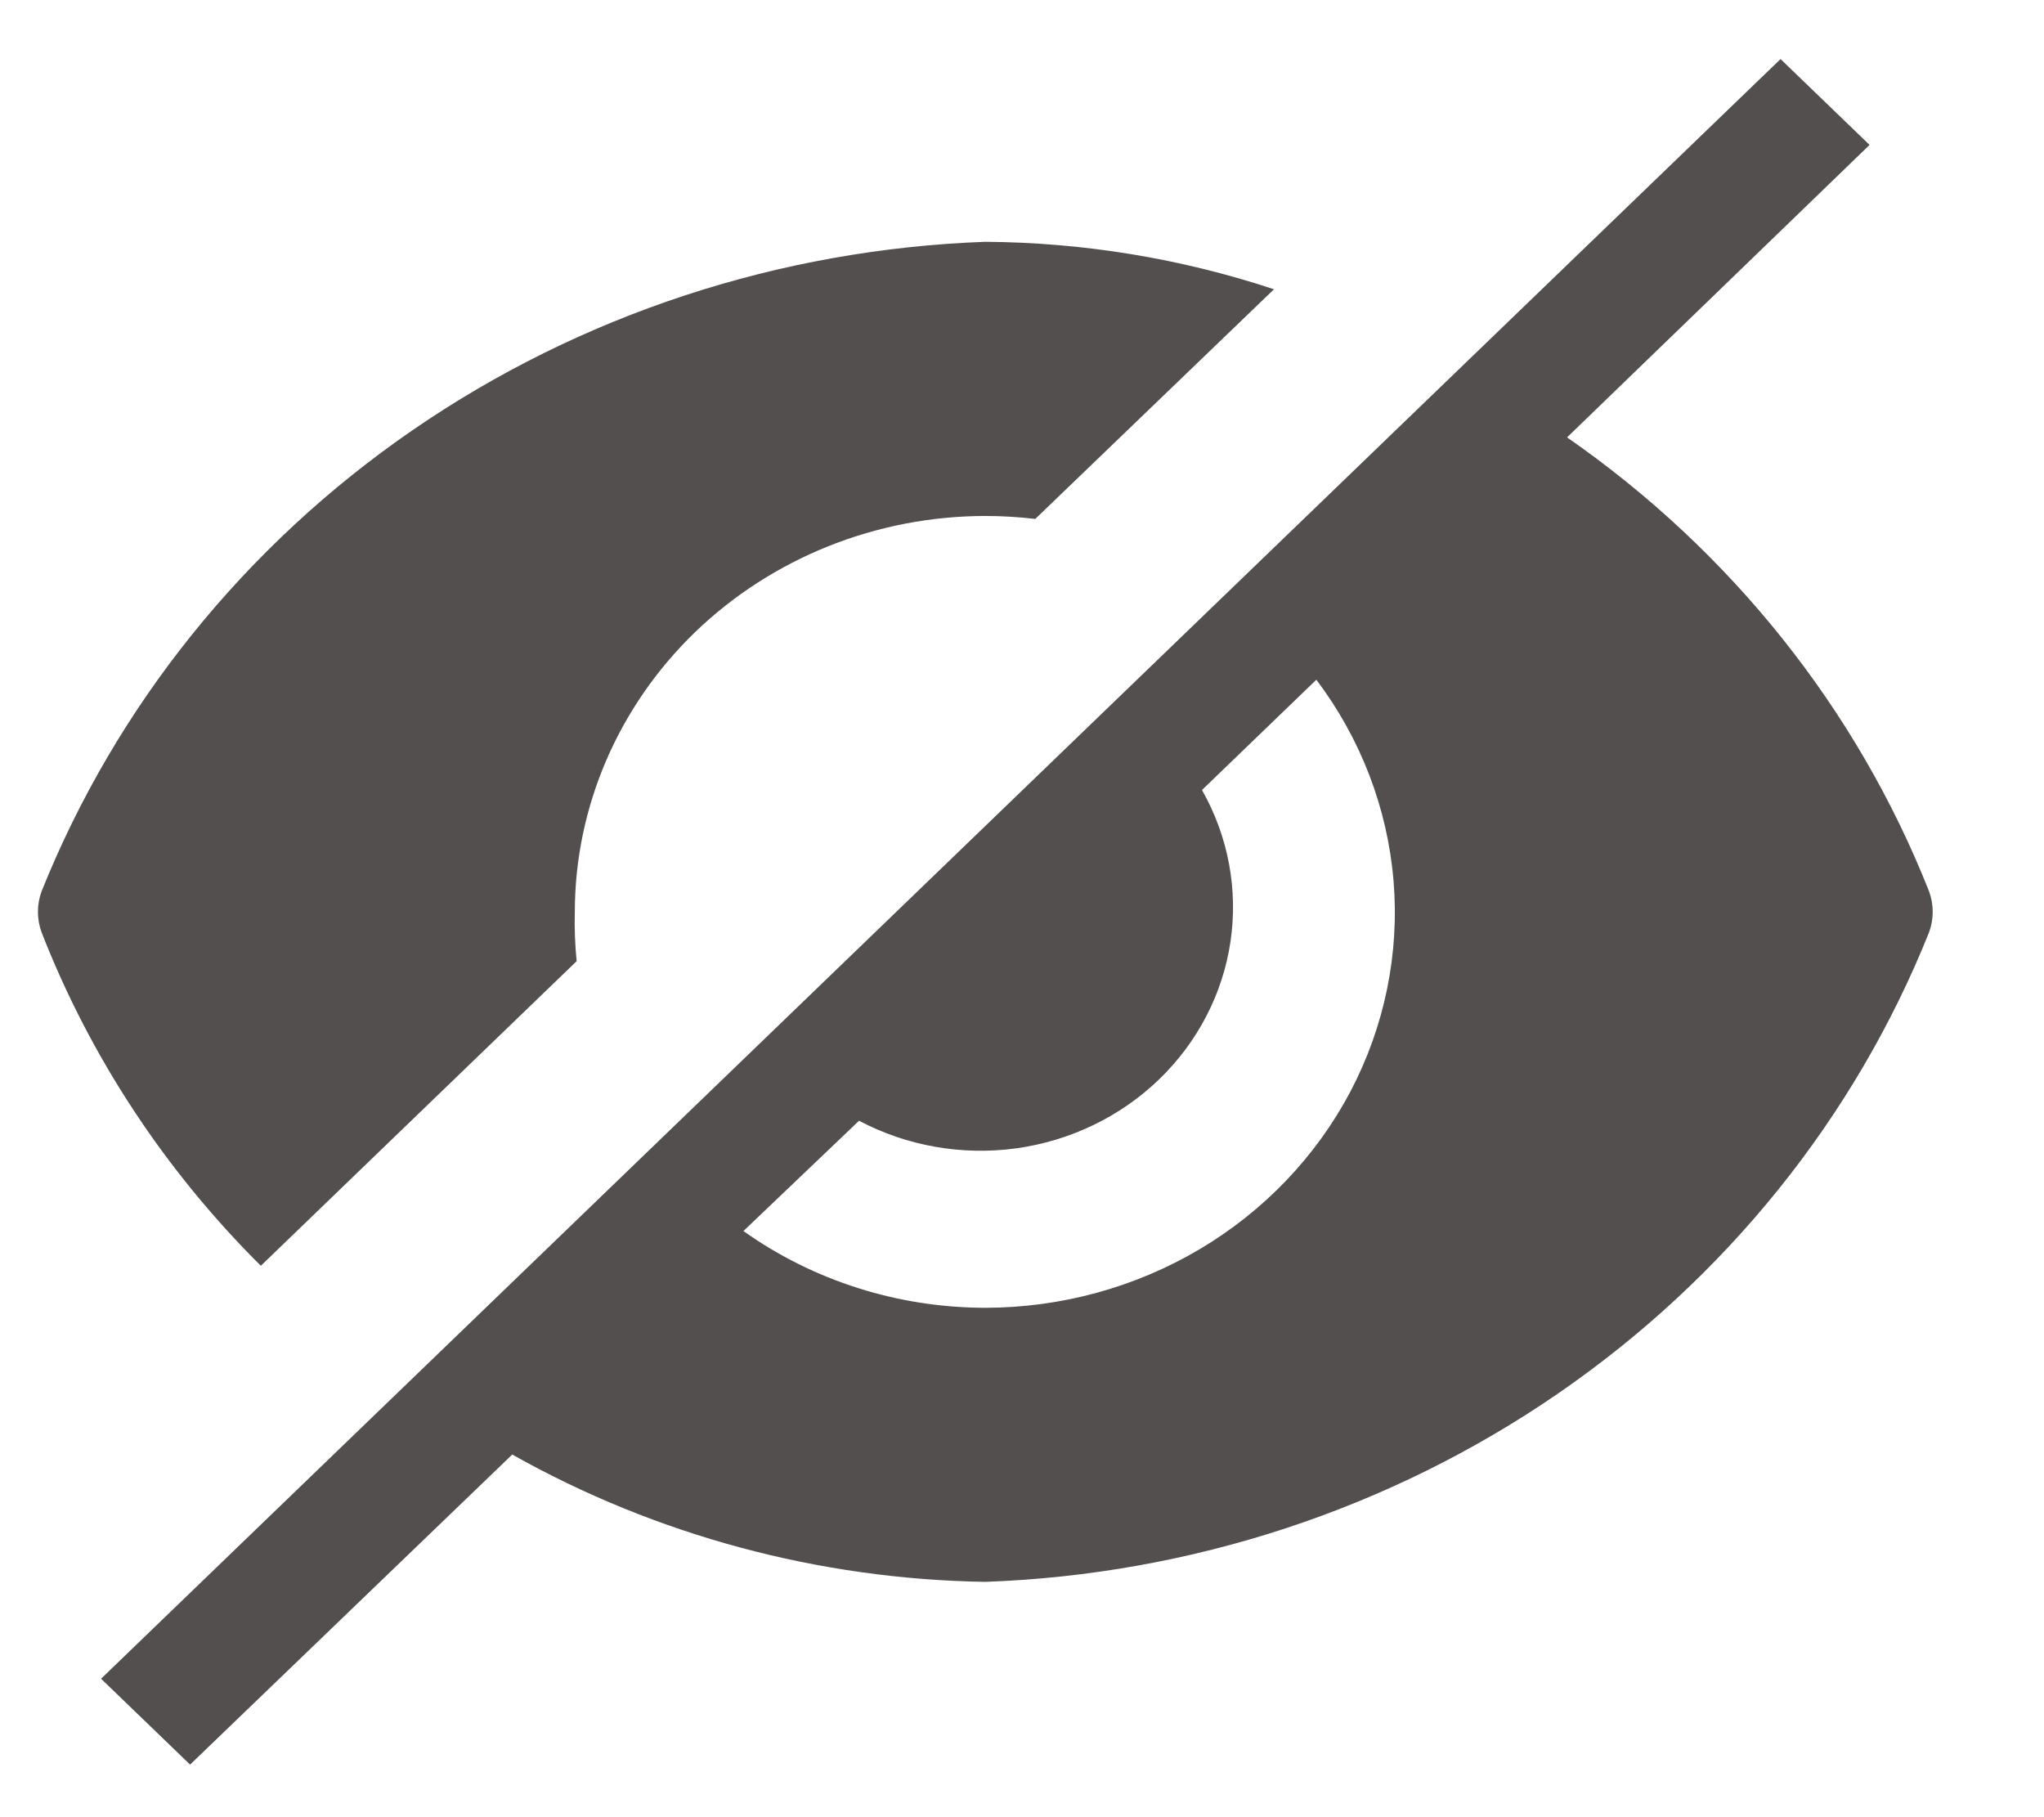 <svg width="18" height="16" viewBox="0 0 18 16" fill="none" xmlns="http://www.w3.org/2000/svg">
<path d="M16.987 7.846C16.352 6.243 15.244 4.854 13.8 3.851L16.464 1.276L15.68 0.52L0.89 14.781L1.674 15.537L4.511 12.807C5.777 13.519 7.212 13.905 8.677 13.928C10.49 13.863 12.243 13.286 13.72 12.27C15.197 11.254 16.333 9.843 16.987 8.211C17.031 8.093 17.031 7.964 16.987 7.846ZM8.677 11.515C7.91 11.514 7.164 11.278 6.547 10.839L7.565 9.868C7.987 10.091 8.472 10.176 8.949 10.111C9.425 10.045 9.867 9.832 10.207 9.504C10.547 9.176 10.768 8.75 10.836 8.291C10.904 7.831 10.816 7.363 10.585 6.956L11.592 5.985C11.984 6.504 12.219 7.118 12.272 7.757C12.325 8.397 12.193 9.039 11.892 9.611C11.59 10.183 11.13 10.664 10.563 11C9.995 11.336 9.343 11.514 8.677 11.515ZM2.297 11.145L5.078 8.463C5.064 8.319 5.058 8.174 5.062 8.029C5.063 7.105 5.445 6.219 6.122 5.565C6.8 4.912 7.719 4.544 8.677 4.543C8.824 4.543 8.971 4.552 9.117 4.569L11.219 2.547C10.401 2.276 9.542 2.135 8.677 2.129C6.864 2.195 5.111 2.771 3.634 3.787C2.157 4.803 1.022 6.215 0.367 7.846C0.323 7.964 0.323 8.093 0.367 8.211C0.795 9.307 1.452 10.305 2.297 11.145Z" fill="#534F4F"/>
</svg>
